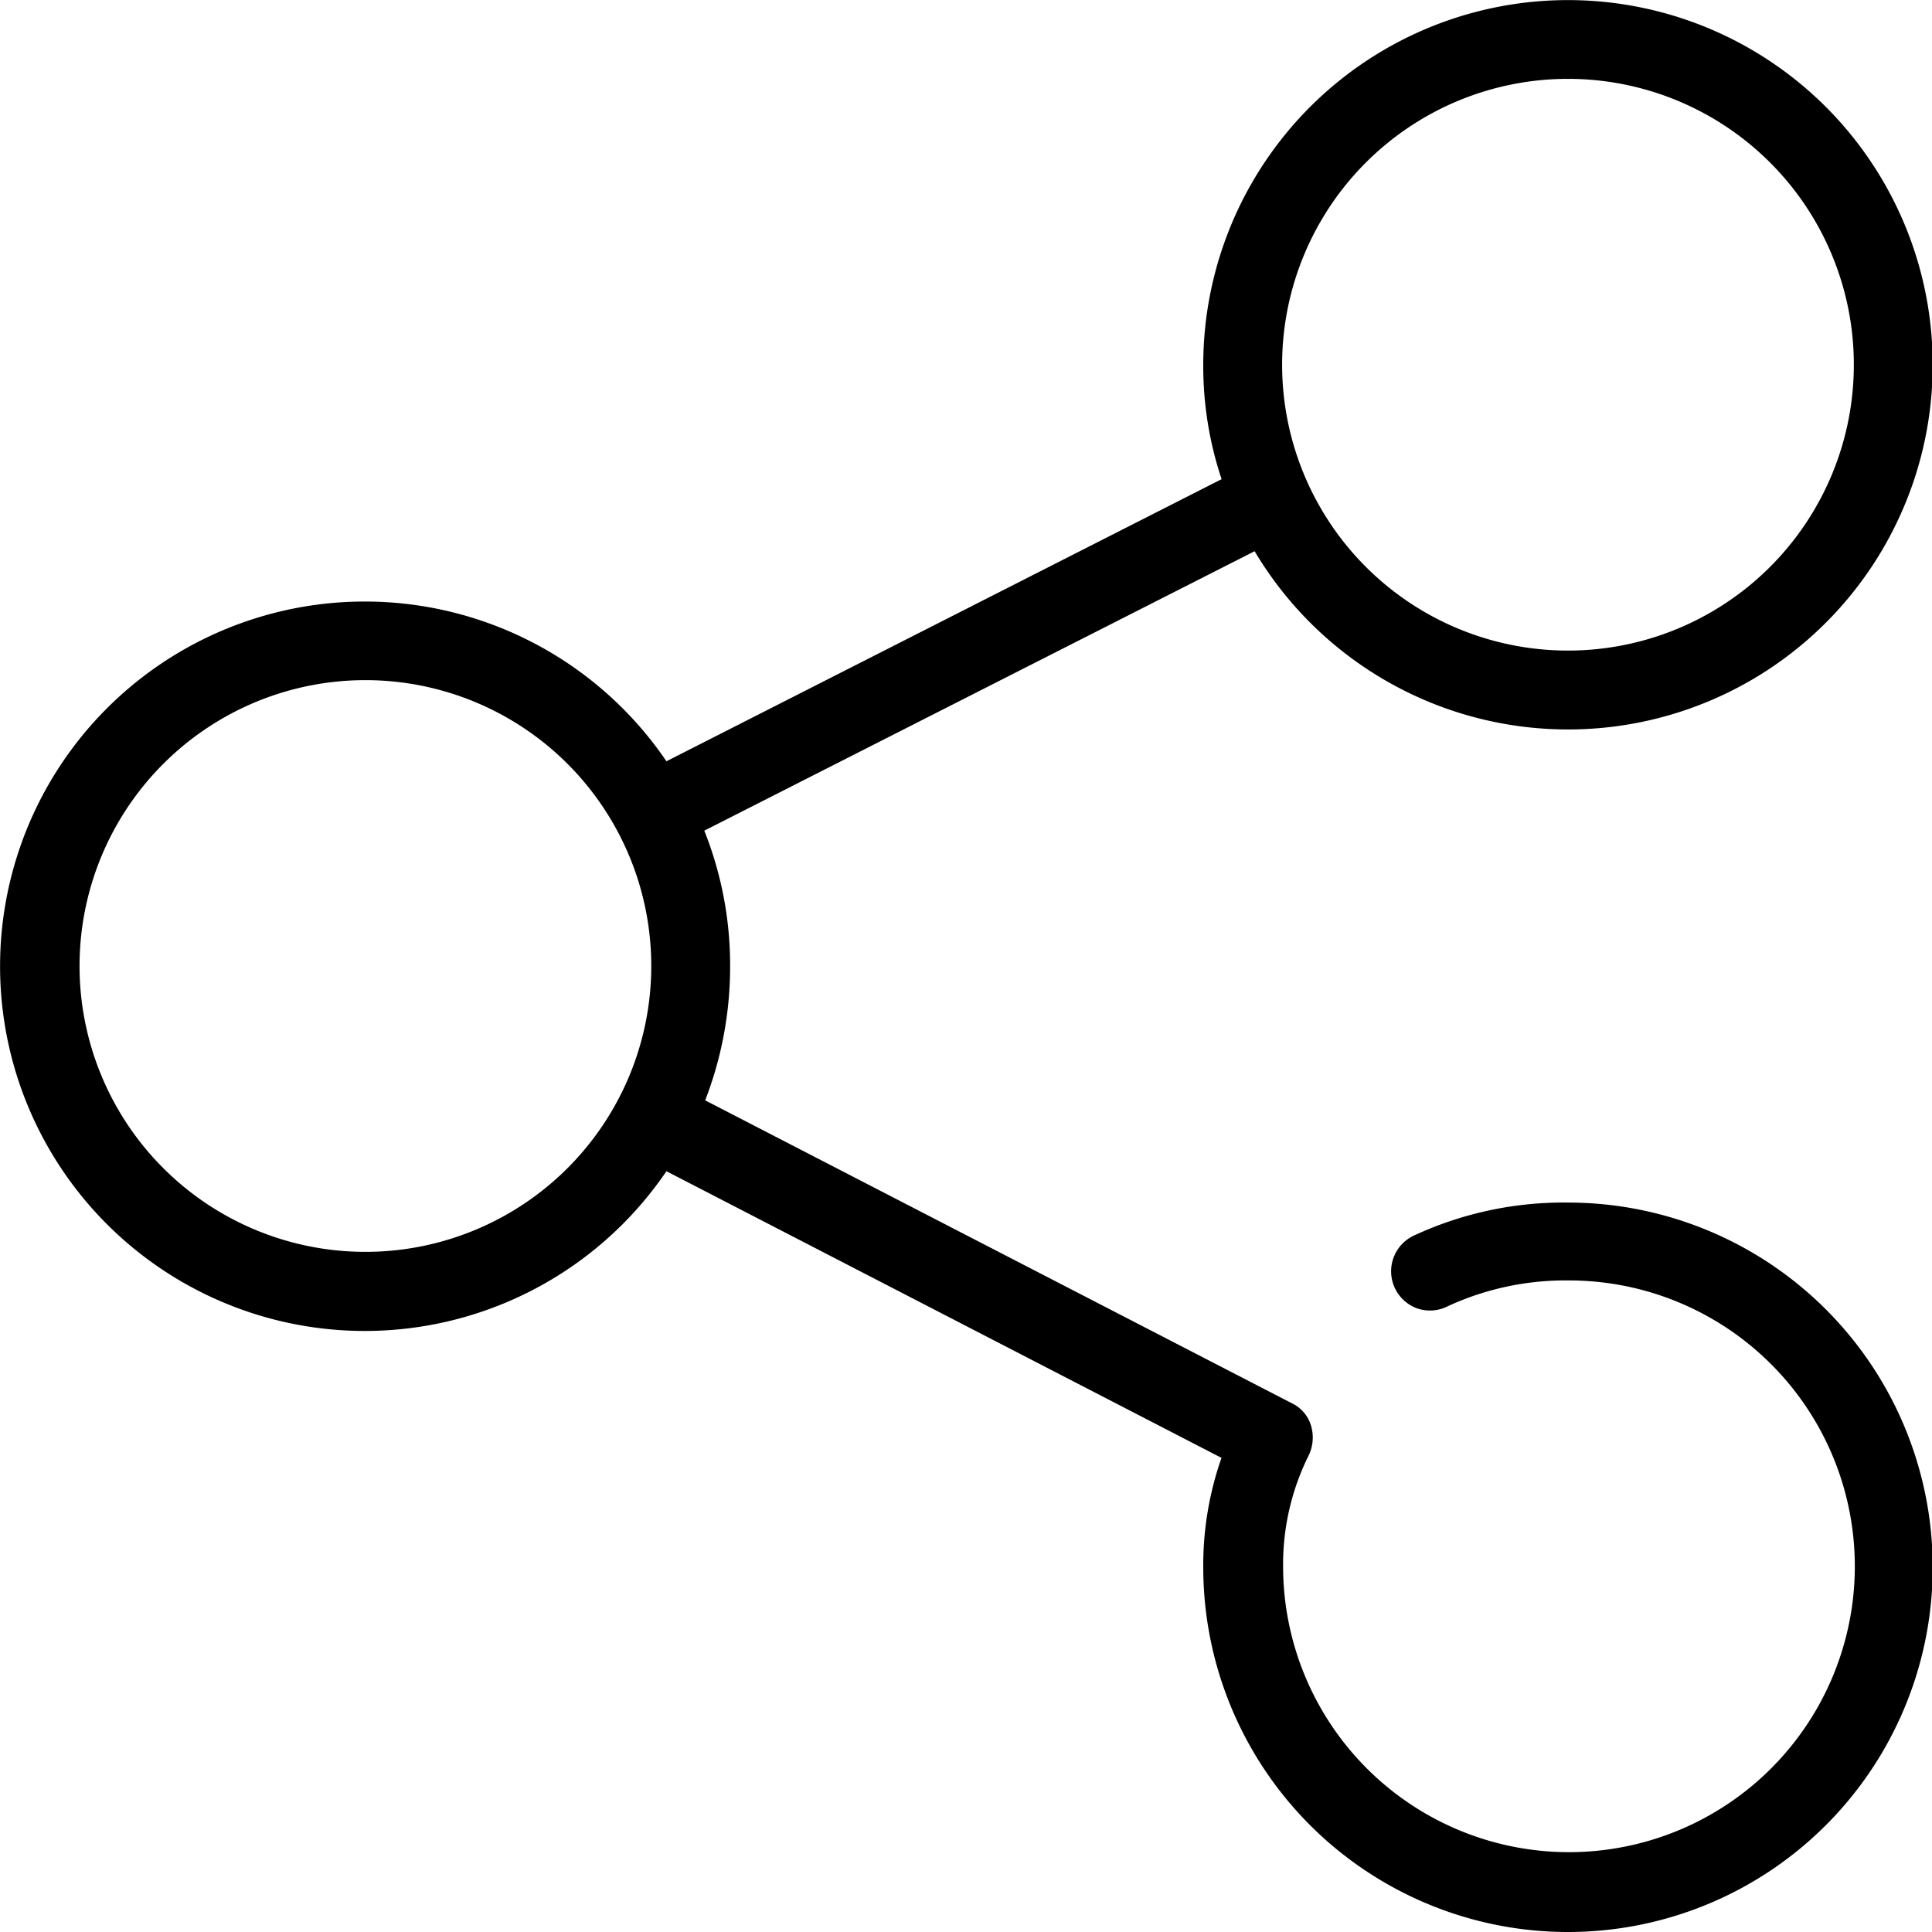 <svg id="Calque_1" data-name="Calque 1" xmlns="http://www.w3.org/2000/svg" viewBox="0 0 196 196"><path d="M178,68.8A37,37,0,1,0,122.07,37a36.13,36.13,0,0,0,1.86,11.61L67.61,77.23a37,37,0,1,0,0,41.59l56.31,29.08A32.86,32.86,0,0,0,122.07,159a37,37,0,1,0,37-37,36,36,0,0,0-15.72,3.39,4,4,0,0,0,.49,7.37,4,4,0,0,0,3.07-.26,28.48,28.48,0,0,1,12.26-2.6,29,29,0,1,1-29,29,24.78,24.78,0,0,1,2.61-11.28,4.21,4.21,0,0,0,.22-3,3.7,3.7,0,0,0-2-2.29l-59.46-30.7A37.61,37.61,0,0,0,74.07,98a36.83,36.83,0,0,0-2.62-13.73l55.83-28.35A37,37,0,0,0,178,68.8ZM159.07,8a29,29,0,1,1-29,29A29,29,0,0,1,159.07,8Zm-122,119a29,29,0,1,1,29-29A29,29,0,0,1,37.07,127Z" fill="#000"/></svg>